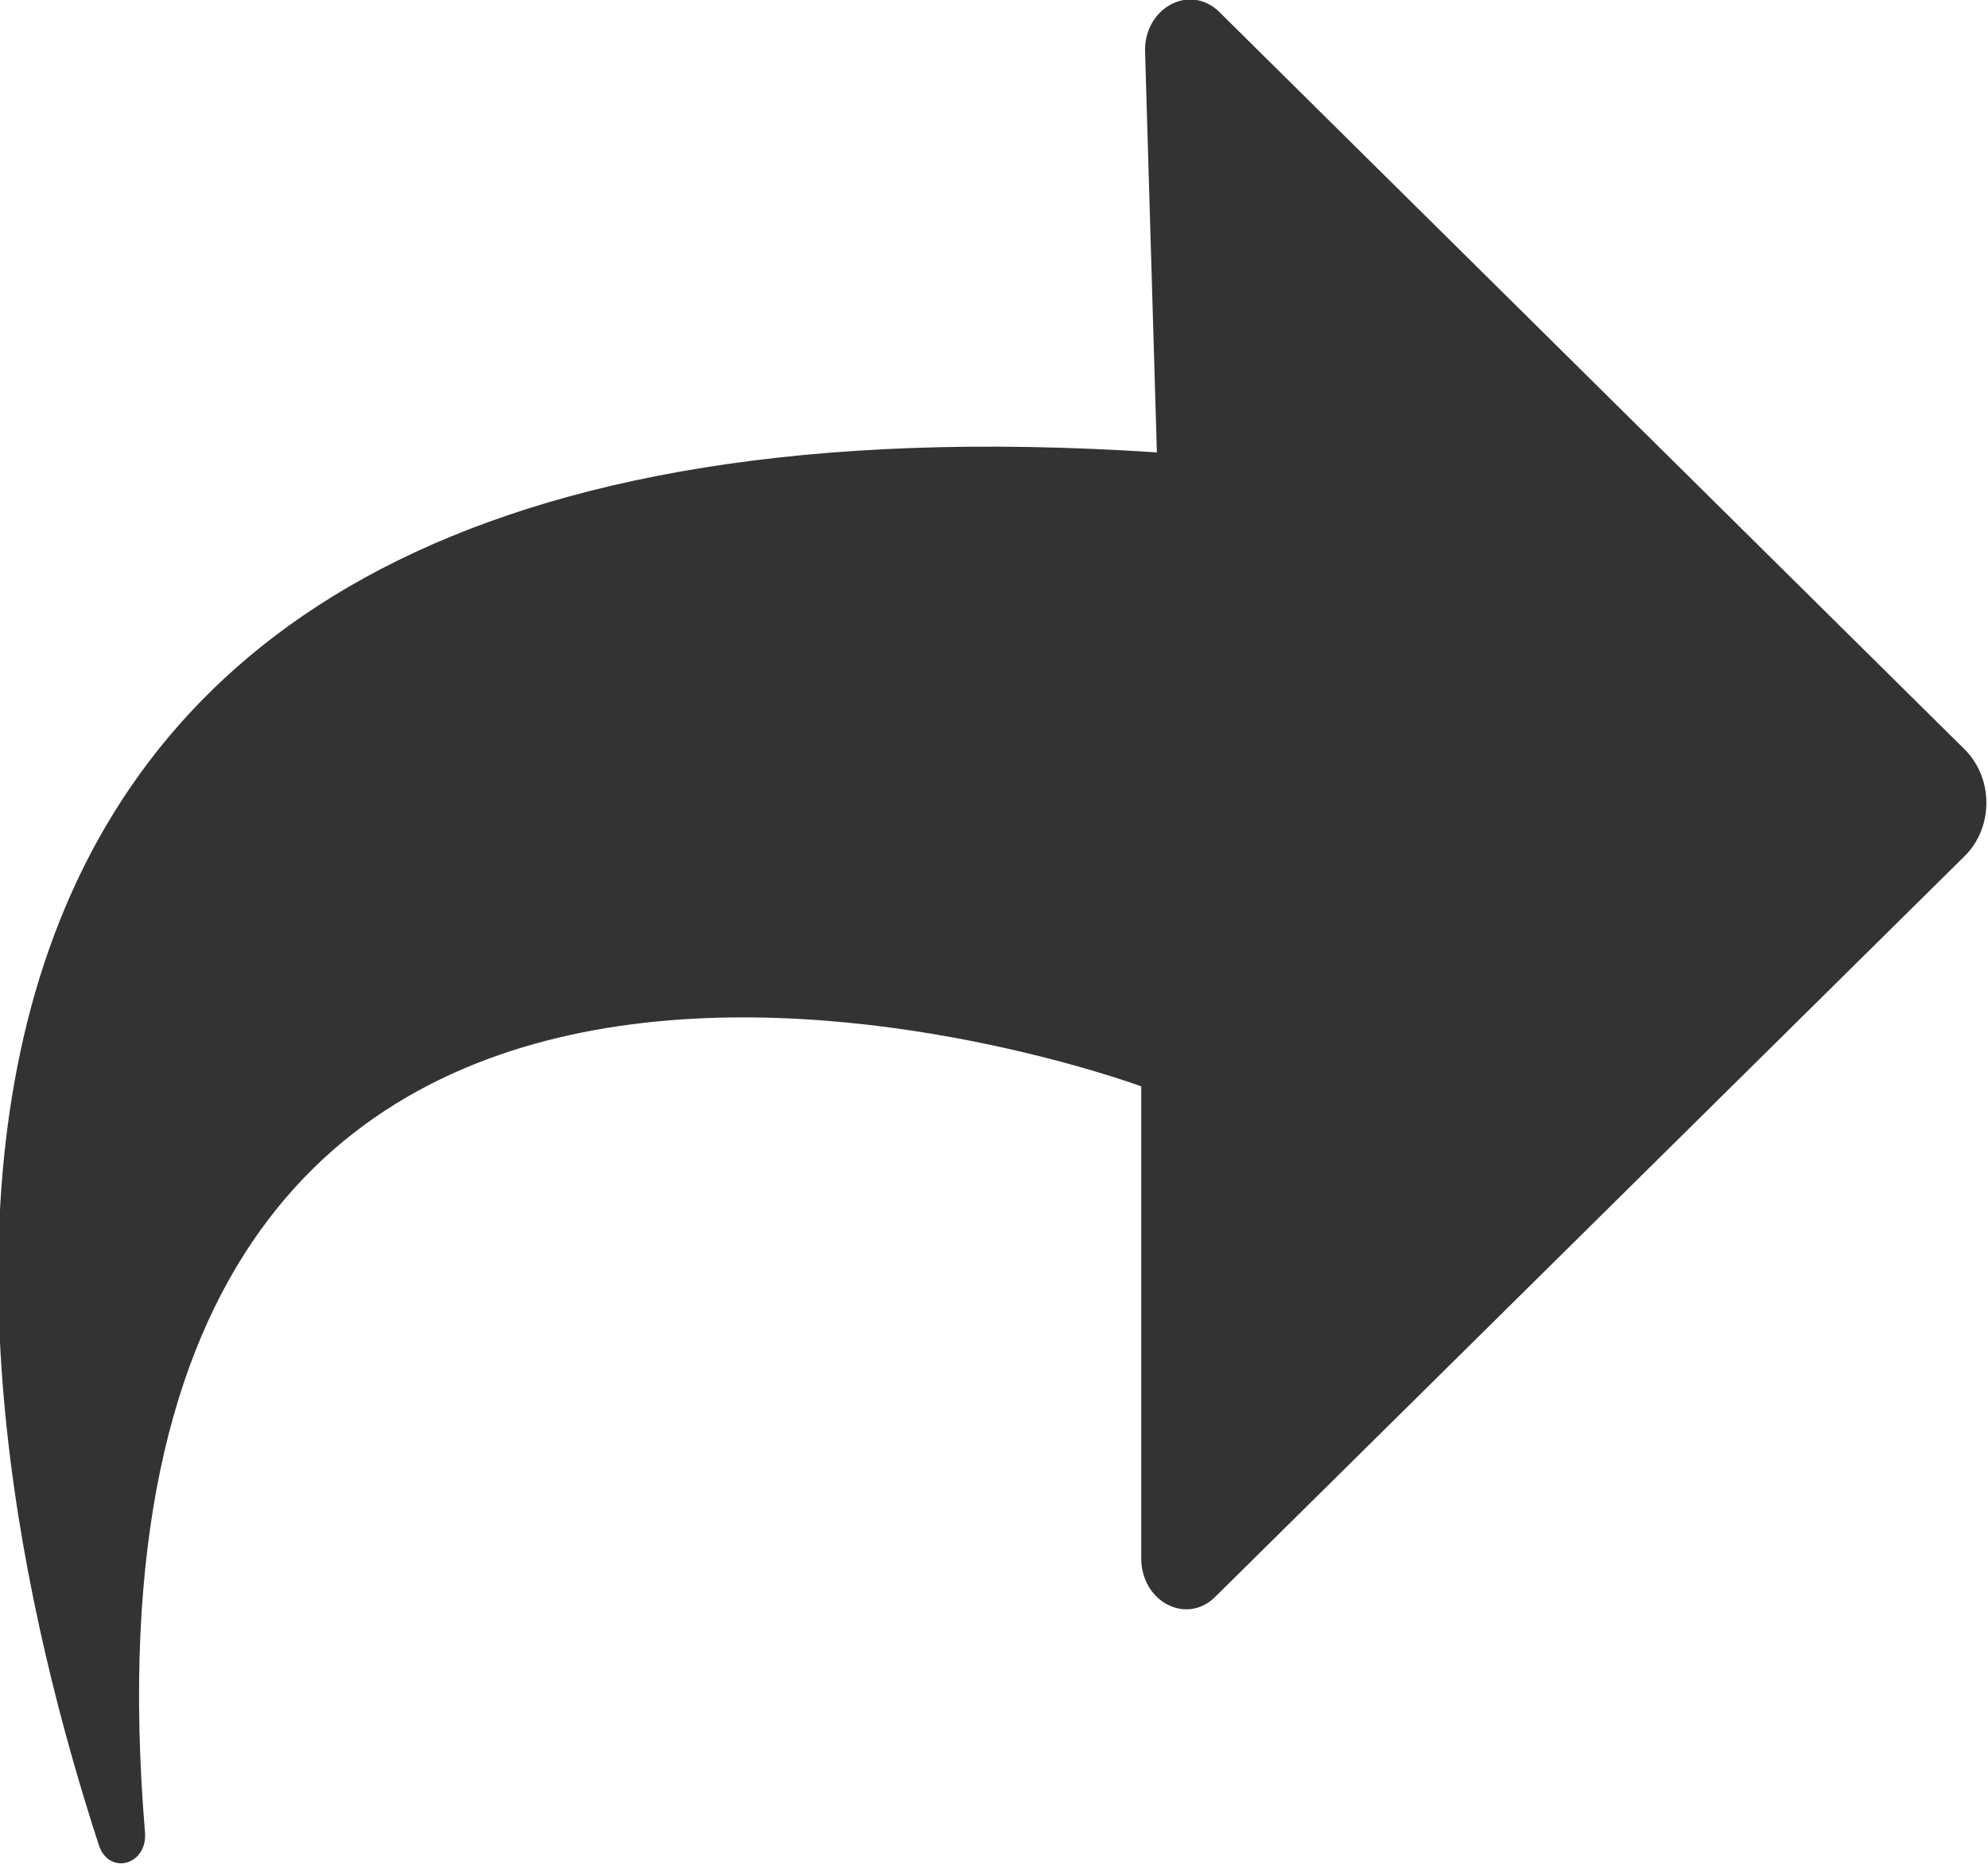 <svg 
 xmlns="http://www.w3.org/2000/svg"
 xmlns:xlink="http://www.w3.org/1999/xlink"
 width="16px" height="15px">
<path fill-rule="evenodd"  fill="rgb(51, 51, 51)"
 d="M15.817,6.036 C15.926,6.147 15.987,6.301 15.987,6.460 C15.987,6.622 15.926,6.775 15.817,6.885 L9.782,12.850 C9.551,13.082 9.185,12.892 9.185,12.541 L9.185,8.743 C9.185,8.743 0.396,5.487 1.167,14.748 C1.187,15.011 0.878,15.095 0.796,14.851 C-0.362,11.298 -1.950,2.897 9.311,3.641 L9.216,0.420 C9.204,0.064 9.576,-0.138 9.814,0.097 L15.817,6.036 Z"/>
</svg>
